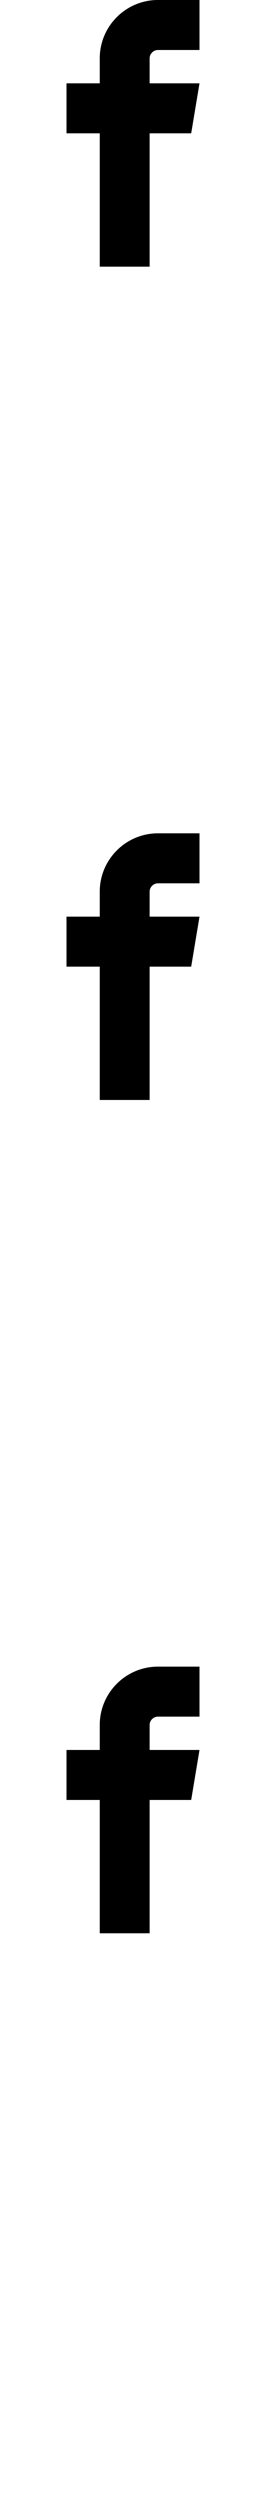 <svg xmlns="http://www.w3.org/2000/svg" xmlns:xlink="http://www.w3.org/1999/xlink" width="32" height="300" viewBox="0 0 32 300">
    <symbol id="icon-facebook">
        <path d="M19 6h5v-6h-5c-3.86 0-7 3.14-7 7v3h-4v6h4v16h6v-16h5l1-6h-6v-3c0-0.542 0.458-1 1-1z"></path>
    </symbol>
    <use xlink:href="#icon-facebook" fill="$color1"></use>
    <use xlink:href="#icon-facebook" y="100" fill="$color2"></use>
    <use xlink:href="#icon-facebook" y="200" fill="$color3"></use>
</svg>
